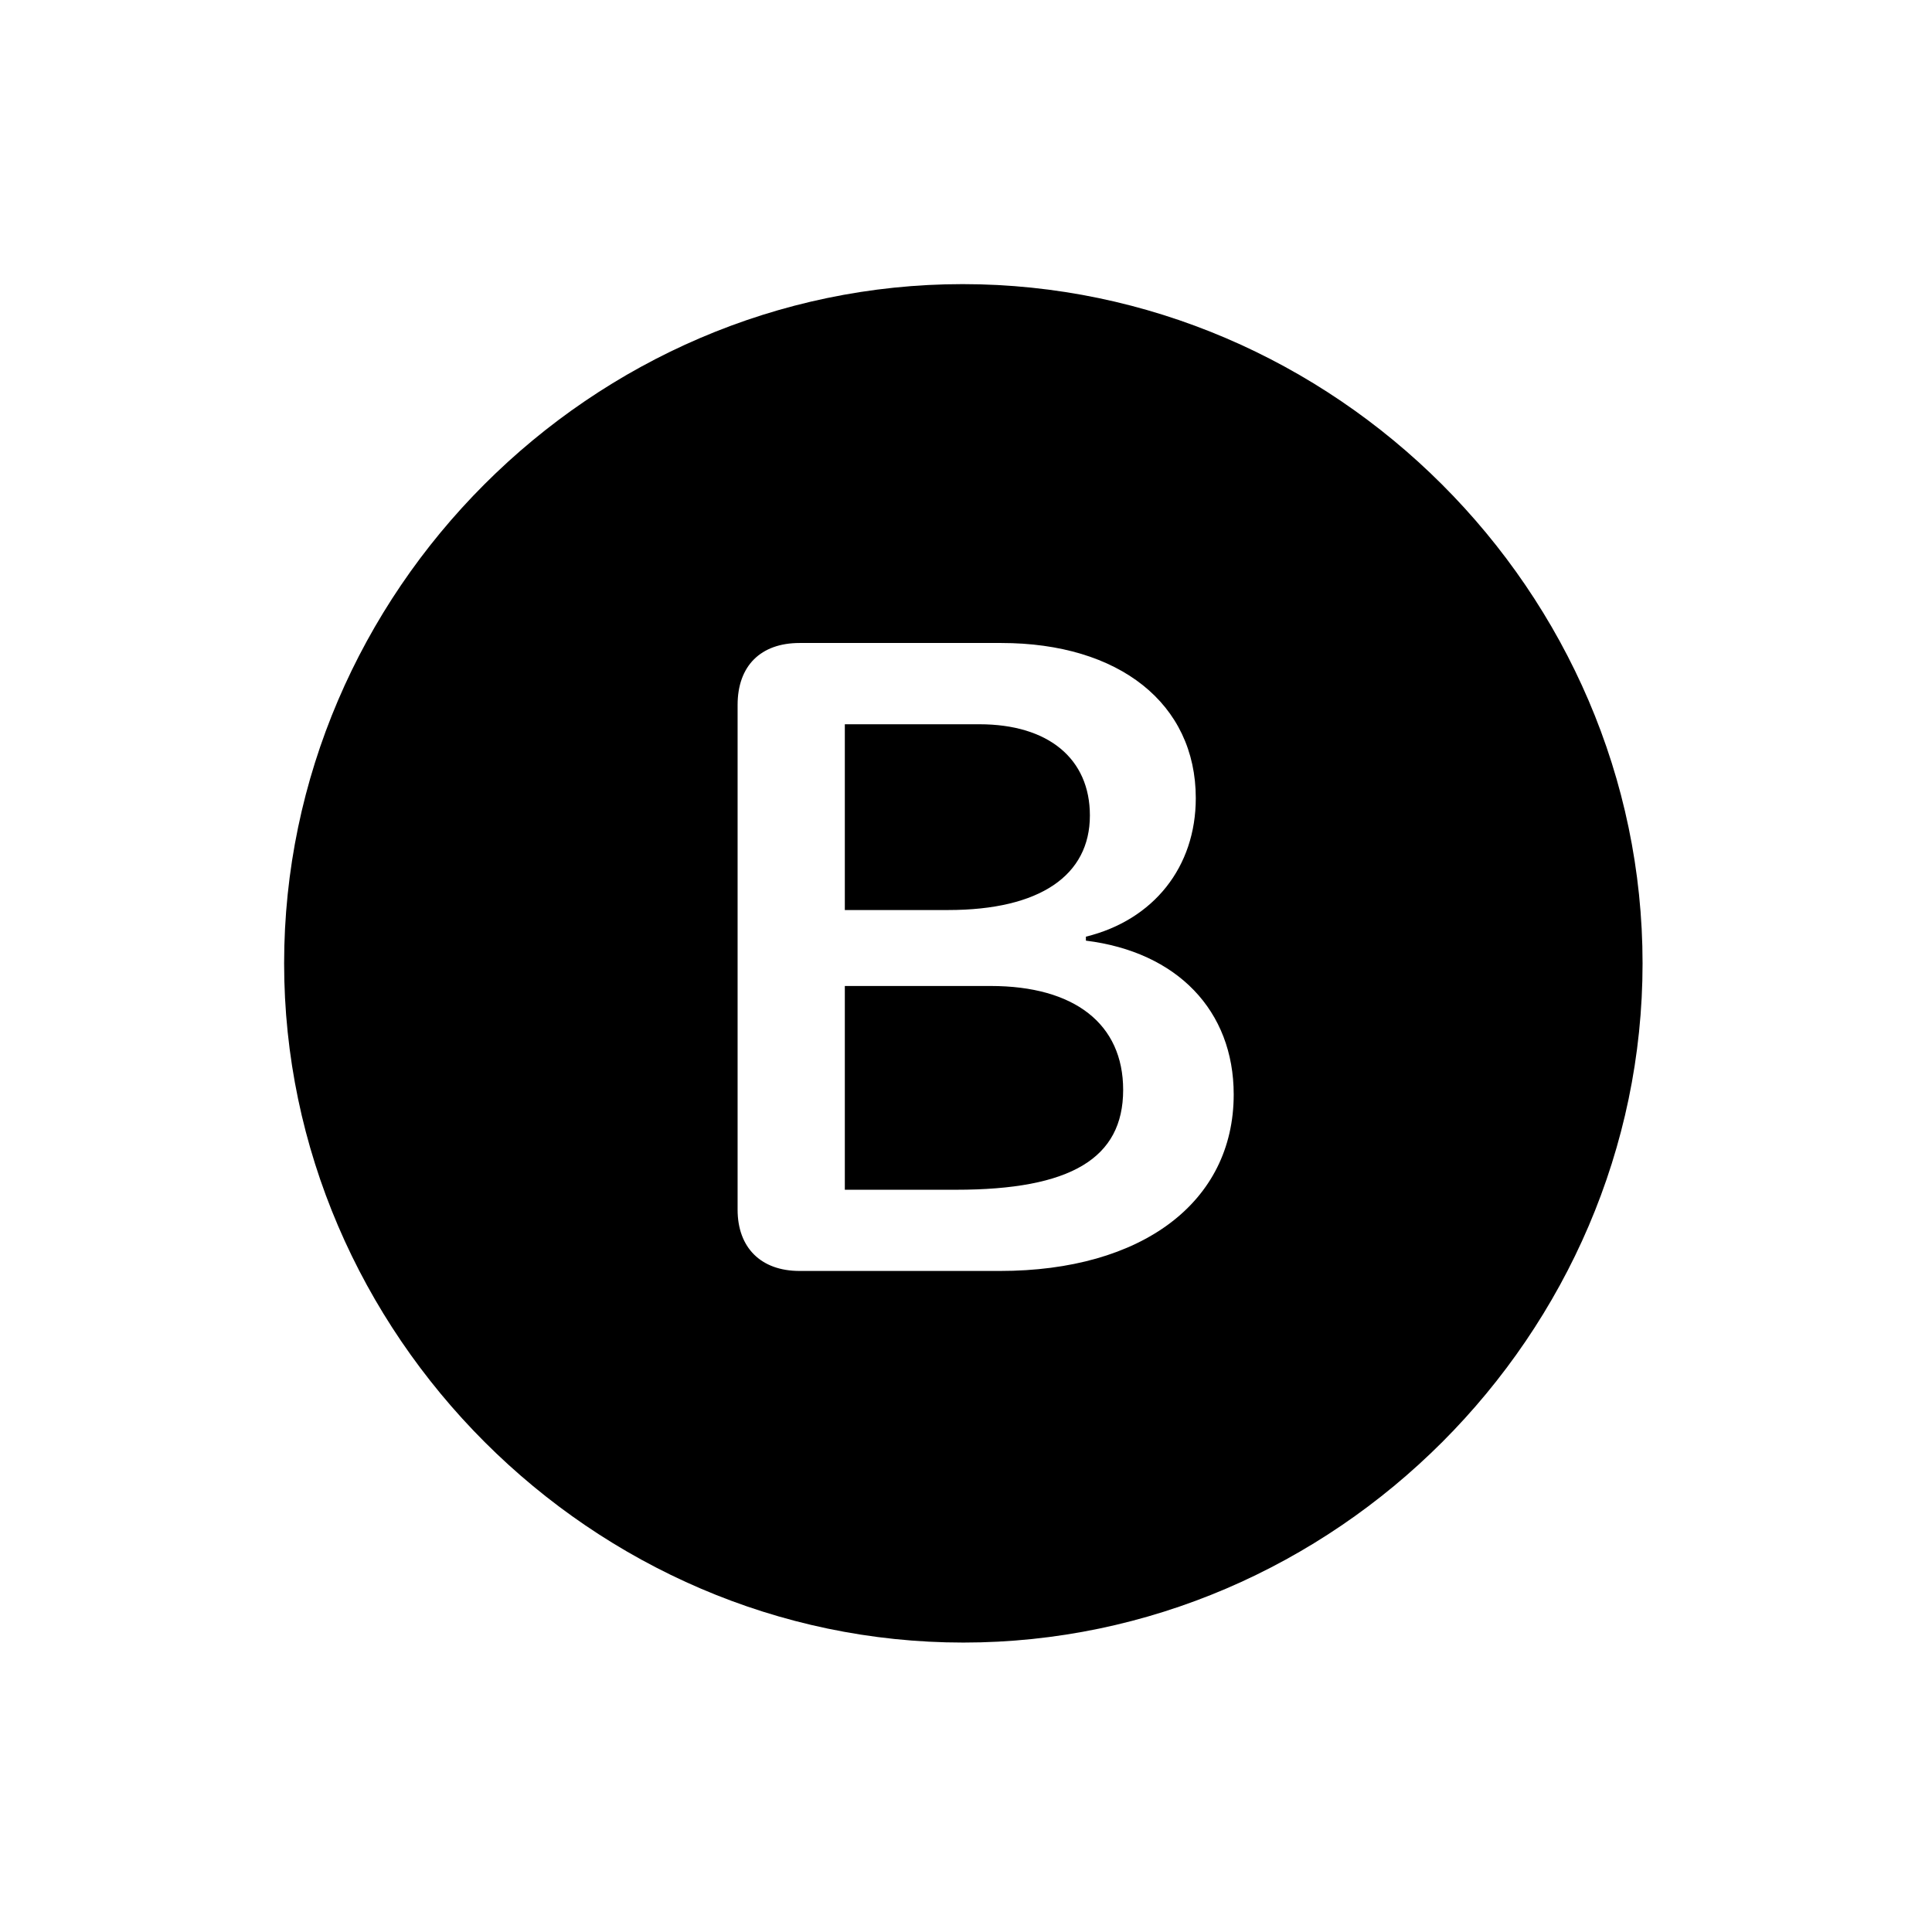 <!-- Generated by IcoMoon.io -->
<svg version="1.1" xmlns="http://www.w3.org/2000/svg" width="32" height="32" viewBox="0 0 32 32">
<title>b-circle-fill</title>
<path d="M15.956 27.206c6.154 0 11.25-5.107 11.25-11.25 0-6.154-5.107-11.25-11.261-11.25-6.143 0-11.239 5.096-11.239 11.25 0 6.143 5.107 11.25 11.25 11.25zM13.243 21.051c-0.64 0-1.026-0.386-1.026-1.015v-8.36c0-0.651 0.386-1.026 1.026-1.026h3.342c1.952 0 3.221 1.004 3.221 2.57 0 1.136-0.695 2.018-1.82 2.294v0.066c1.511 0.187 2.448 1.158 2.448 2.548 0 1.787-1.522 2.923-3.871 2.923h-3.32zM13.993 15.073h1.71c1.522 0 2.349-0.574 2.349-1.566 0-0.938-0.684-1.511-1.831-1.511h-2.228v3.077zM13.993 19.706h1.842c1.897 0 2.768-0.518 2.768-1.654 0-1.092-0.805-1.721-2.195-1.721h-2.415v3.375z"></path>
</svg>

